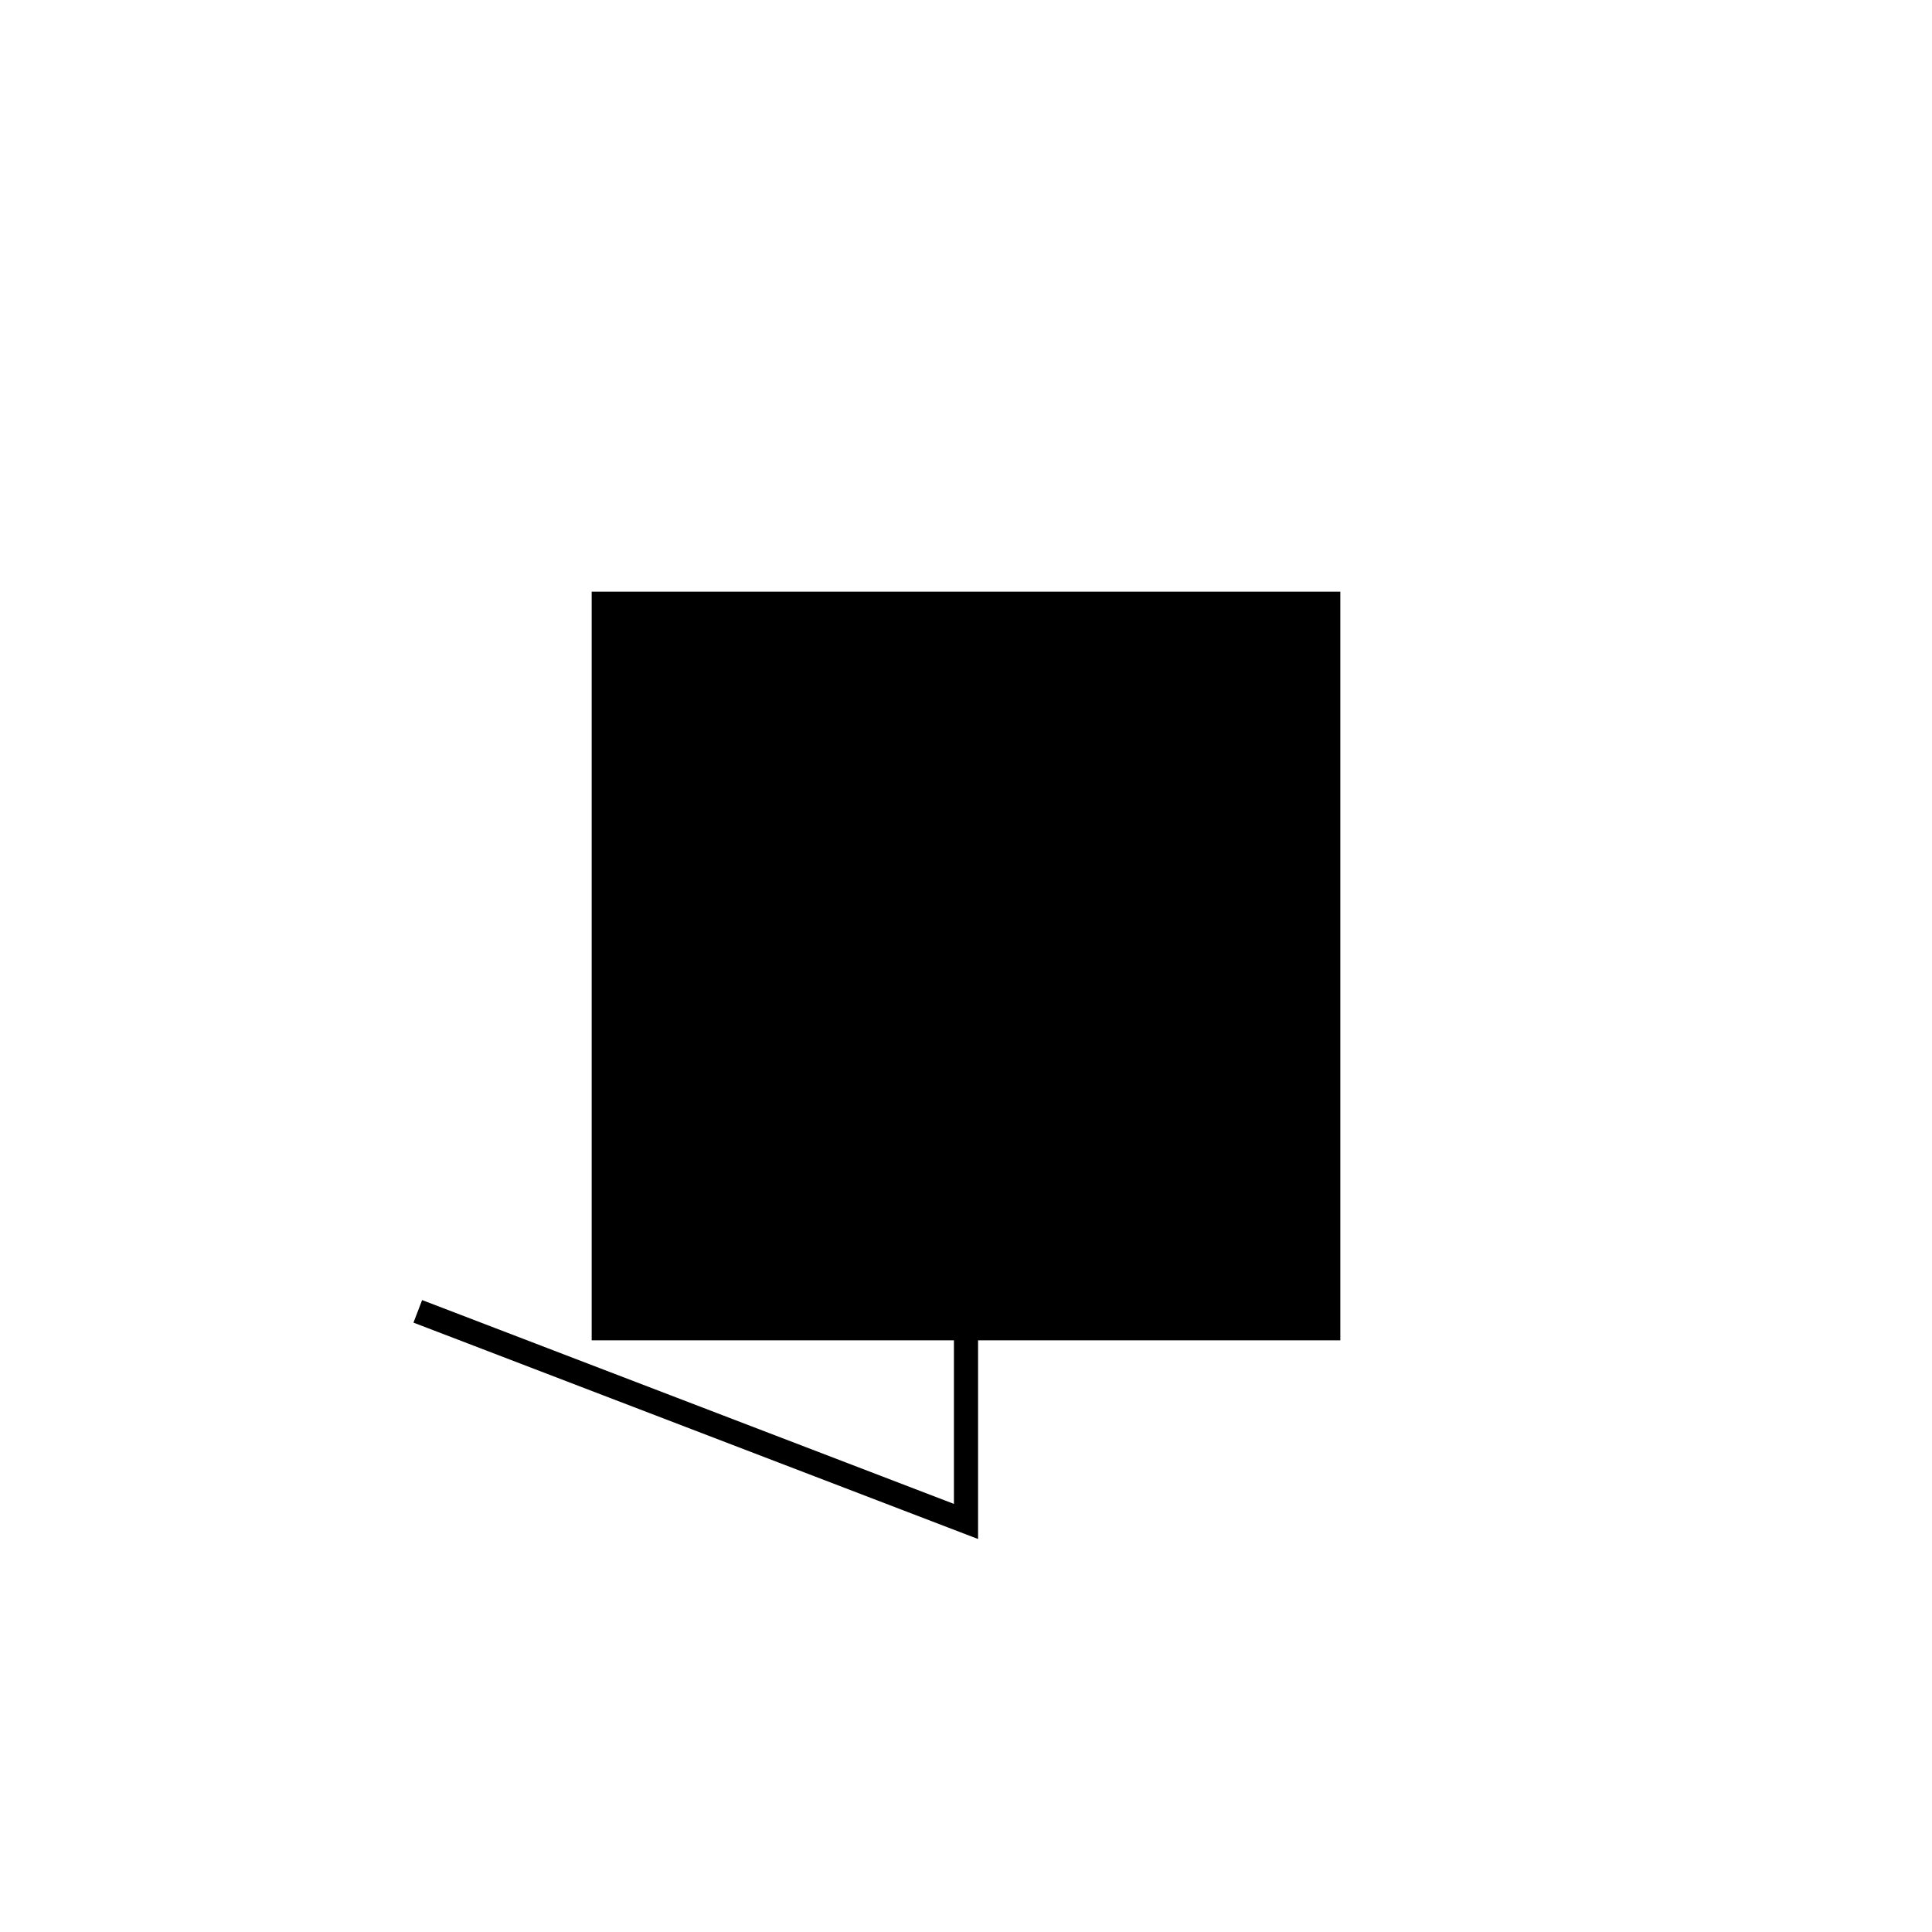<?xml version="1.0"?>
<!DOCTYPE svg PUBLIC "-//W3C//DTD SVG 1.1//EN" "http://www.w3.org/Graphics/SVG/1.1/DTD/svg11.dtd" >
<!-- SVG content generated using Symbology Configuration Management System (SCMS) -->
<!-- Systematic Software Engineering Ltd. - www.systematic.co.uk - do not remove  -->
<svg id="G*MPSE----****X" width="400px" height="400px" viewBox="0 0 400 400">
<g >
<svg viewBox="0 0 400 400" id="_0.G-MPSE--------X" width="400px" height="400px"><rect x="125" y="125" width="150" height="150" style="fill:rgb(0,0,0);stroke:rgb(0,0,0);stroke-width:5"></rect>
<polyline points="200,275 200,315 86.5,271.5" style="fill:none;stroke:rgb(0,0,0);stroke-width:5"></polyline>
</svg>

</g>
</svg>